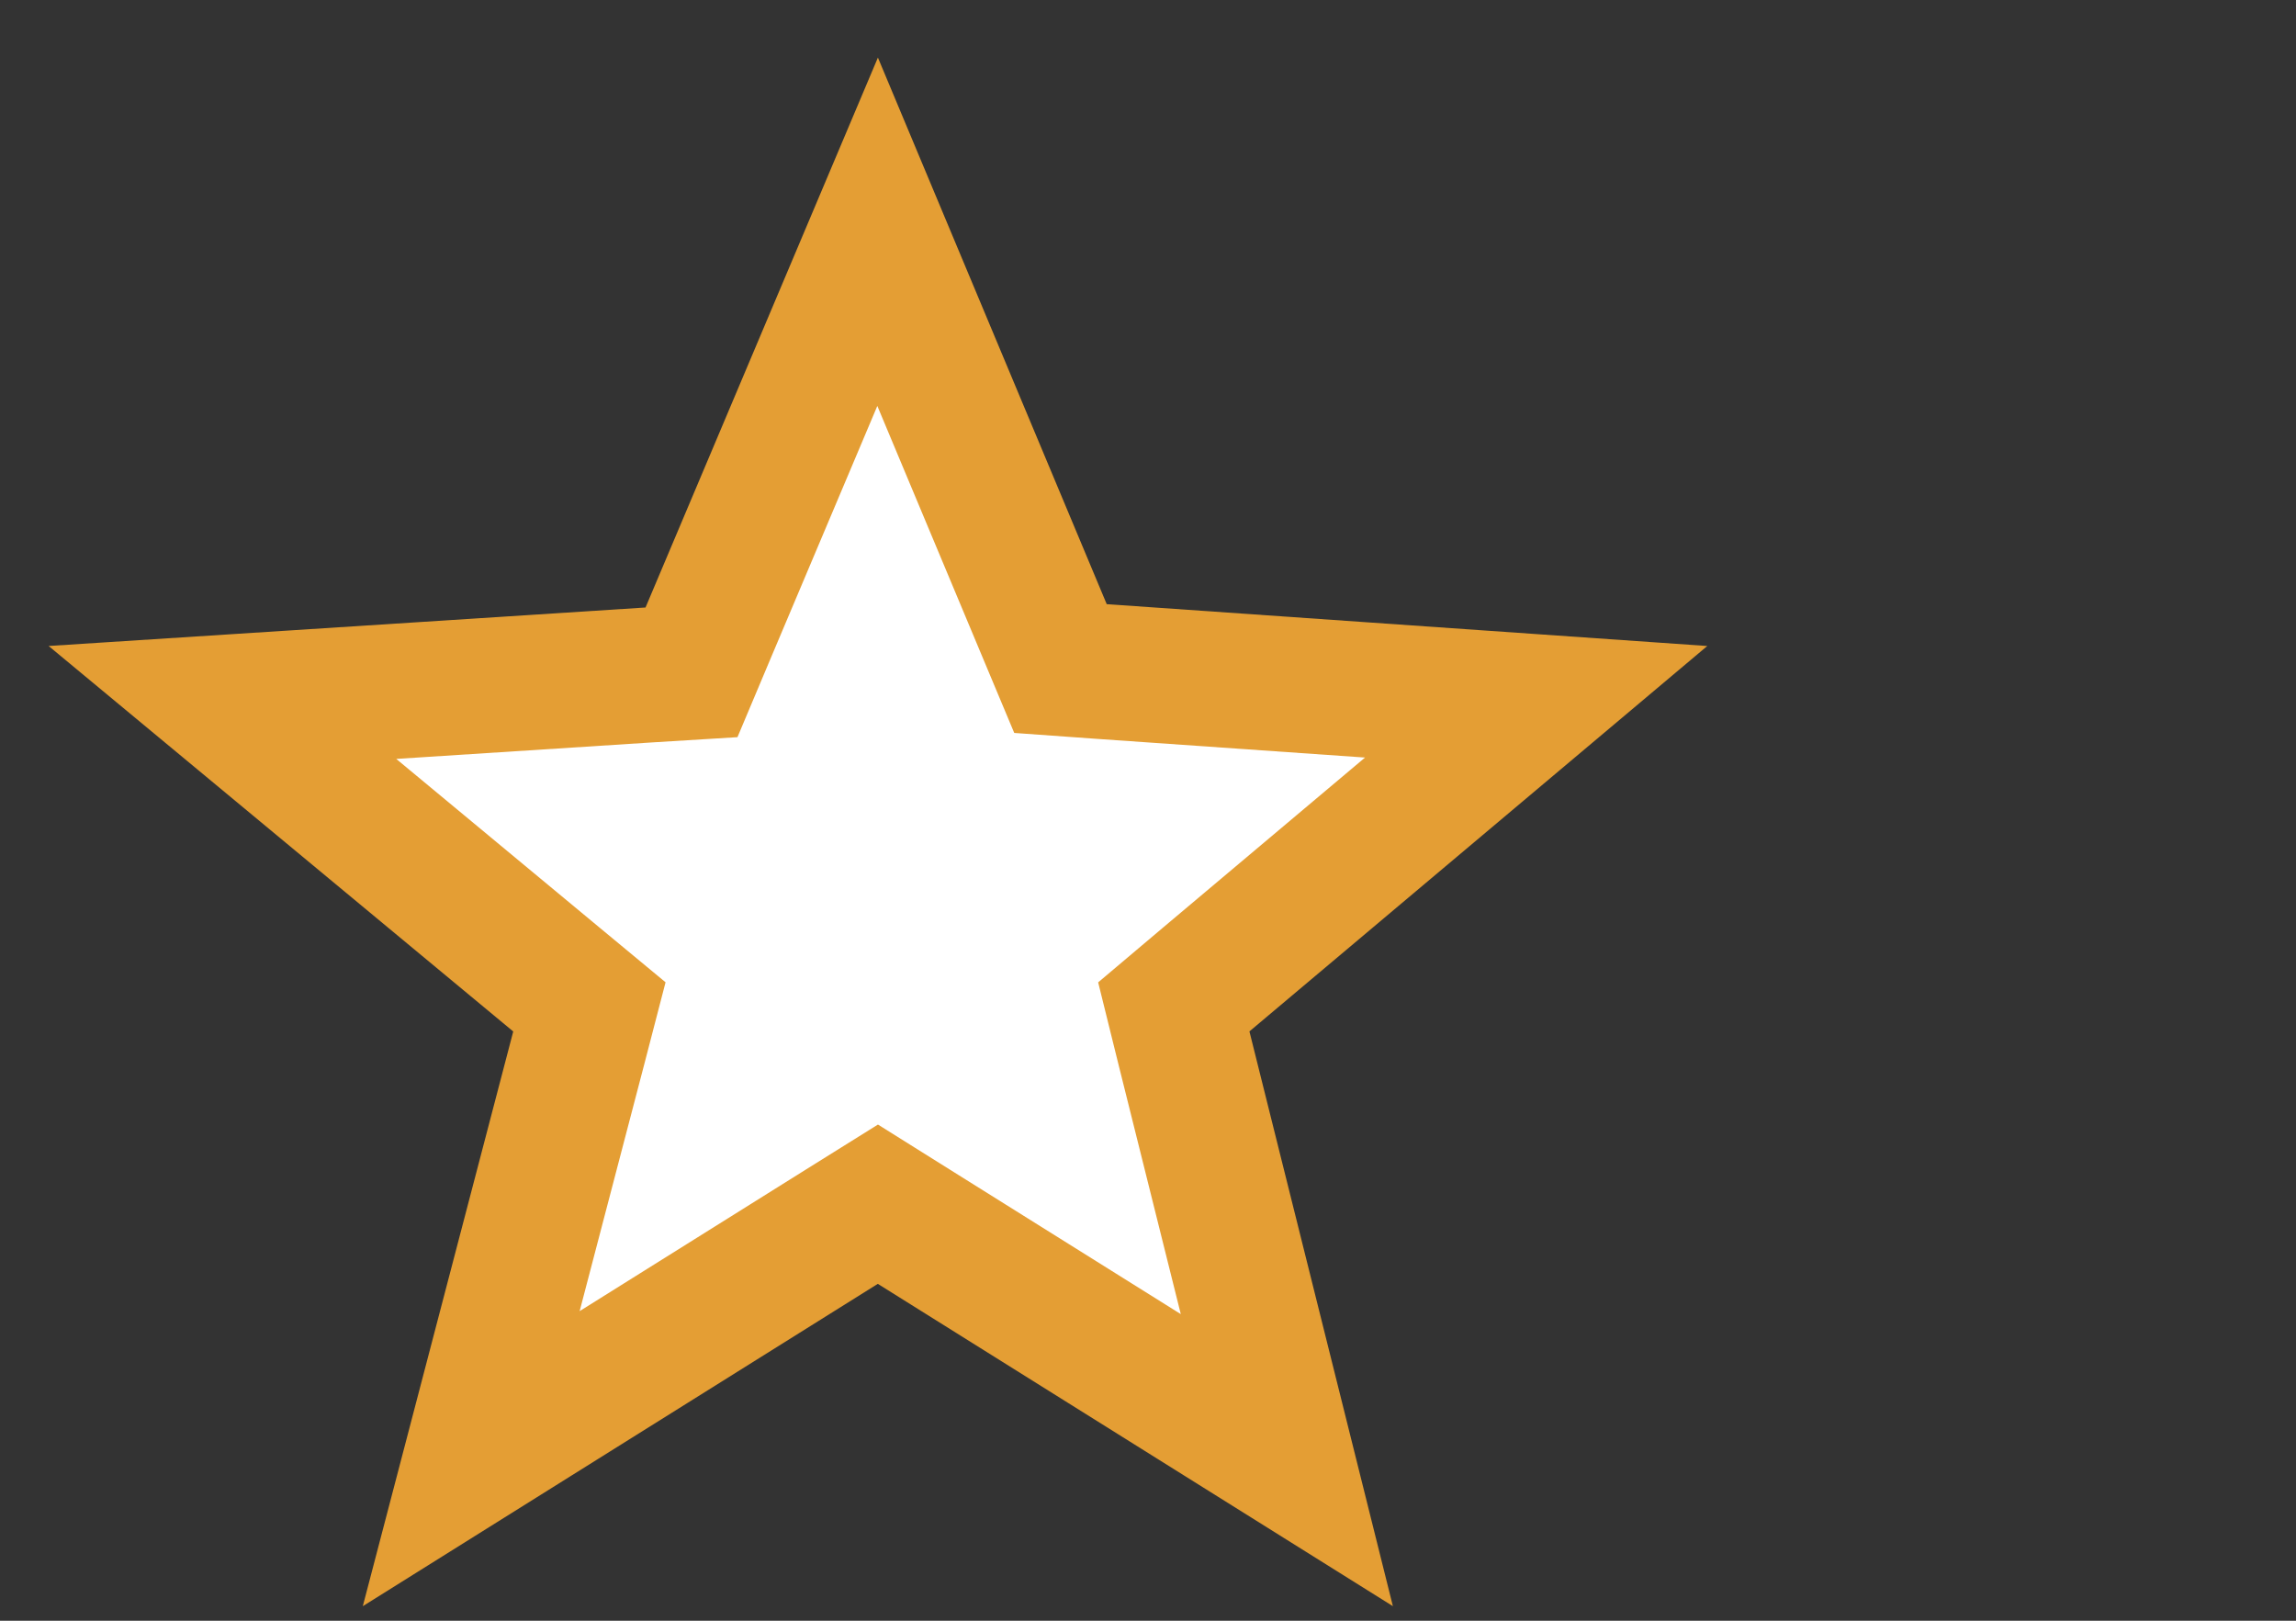 <svg width="17" height="12" viewBox="0 0 17 12" fill="none" xmlns="http://www.w3.org/2000/svg">
<rect x="0" y="0" width="17" height="12" fill="#333333" stroke="none"/>
<path d="M6.498 1.716L7.733 4.666L7.852 4.95L8.159 4.972L11.374 5.196L8.929 7.254L8.691 7.455L8.766 7.758L9.528 10.811L6.765 9.082L6.5 8.916L6.234 9.082L3.489 10.8L4.284 7.763L4.364 7.455L4.119 7.252L1.647 5.201L4.811 4.997L5.12 4.978L5.24 4.693L6.498 1.716Z" fill="white" stroke="#E49E34"/>
</svg>
